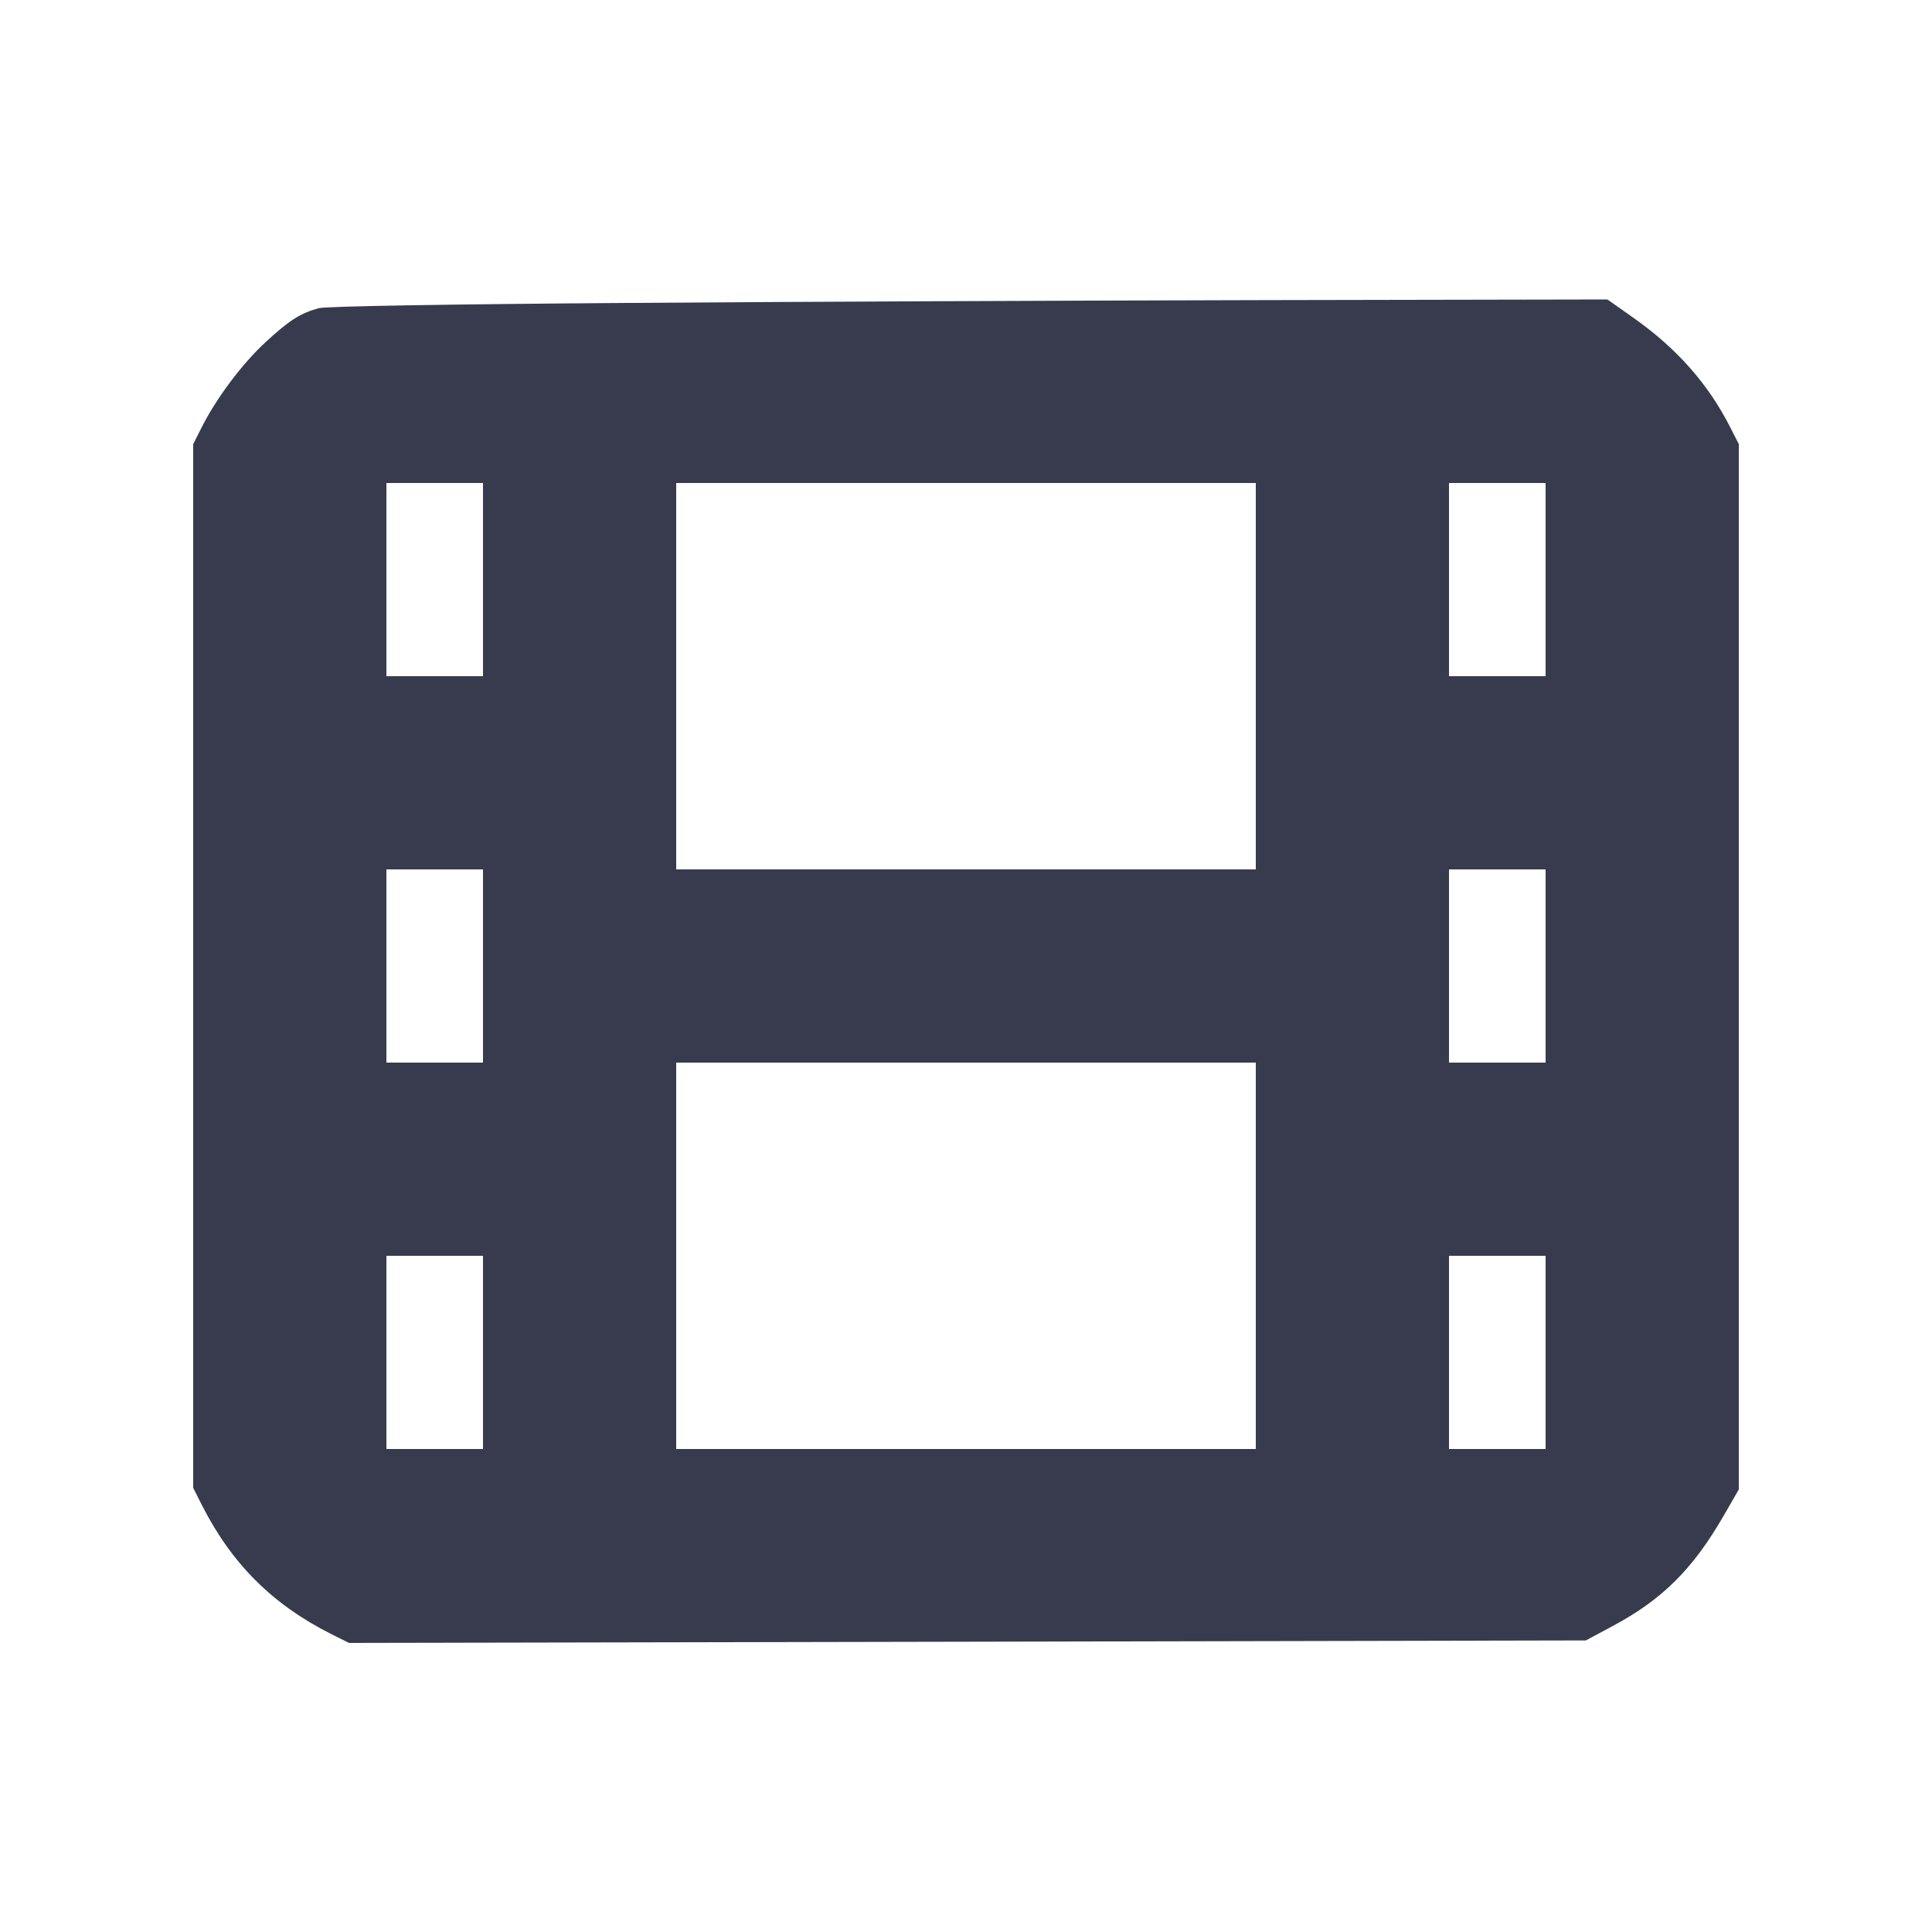 <svg width="24" height="24" viewBox="0 0 24 24" fill="none" xmlns="http://www.w3.org/2000/svg"><path d="M7.820 3.763 C 5.593 3.778,4.044 3.805,3.960 3.828 C 3.727 3.893,3.590 3.981,3.295 4.254 C 3.004 4.524,2.689 4.945,2.505 5.309 L 2.400 5.517 2.400 12.000 L 2.400 18.483 2.505 18.691 C 2.876 19.424,3.384 19.932,4.117 20.300 L 4.335 20.409 12.017 20.394 L 19.700 20.378 20.034 20.199 C 20.649 19.870,21.029 19.492,21.410 18.832 L 21.600 18.503 21.600 12.010 L 21.600 5.517 21.494 5.309 C 21.223 4.773,20.830 4.328,20.294 3.950 L 19.968 3.720 15.754 3.728 C 13.436 3.733,9.866 3.748,7.820 3.763 M6.000 7.200 L 6.000 8.400 5.400 8.400 L 4.800 8.400 4.800 7.200 L 4.800 6.000 5.400 6.000 L 6.000 6.000 6.000 7.200 M15.600 8.400 L 15.600 10.800 12.000 10.800 L 8.400 10.800 8.400 8.400 L 8.400 6.000 12.000 6.000 L 15.600 6.000 15.600 8.400 M19.200 7.200 L 19.200 8.400 18.600 8.400 L 18.000 8.400 18.000 7.200 L 18.000 6.000 18.600 6.000 L 19.200 6.000 19.200 7.200 M6.000 12.000 L 6.000 13.200 5.400 13.200 L 4.800 13.200 4.800 12.000 L 4.800 10.800 5.400 10.800 L 6.000 10.800 6.000 12.000 M19.200 12.000 L 19.200 13.200 18.600 13.200 L 18.000 13.200 18.000 12.000 L 18.000 10.800 18.600 10.800 L 19.200 10.800 19.200 12.000 M15.600 15.600 L 15.600 18.000 12.000 18.000 L 8.400 18.000 8.400 15.600 L 8.400 13.200 12.000 13.200 L 15.600 13.200 15.600 15.600 M6.000 16.800 L 6.000 18.000 5.400 18.000 L 4.800 18.000 4.800 16.800 L 4.800 15.600 5.400 15.600 L 6.000 15.600 6.000 16.800 M19.200 16.800 L 19.200 18.000 18.600 18.000 L 18.000 18.000 18.000 16.800 L 18.000 15.600 18.600 15.600 L 19.200 15.600 19.200 16.800 " fill="#373B4D" stroke="none" fill-rule="evenodd"></path></svg>
